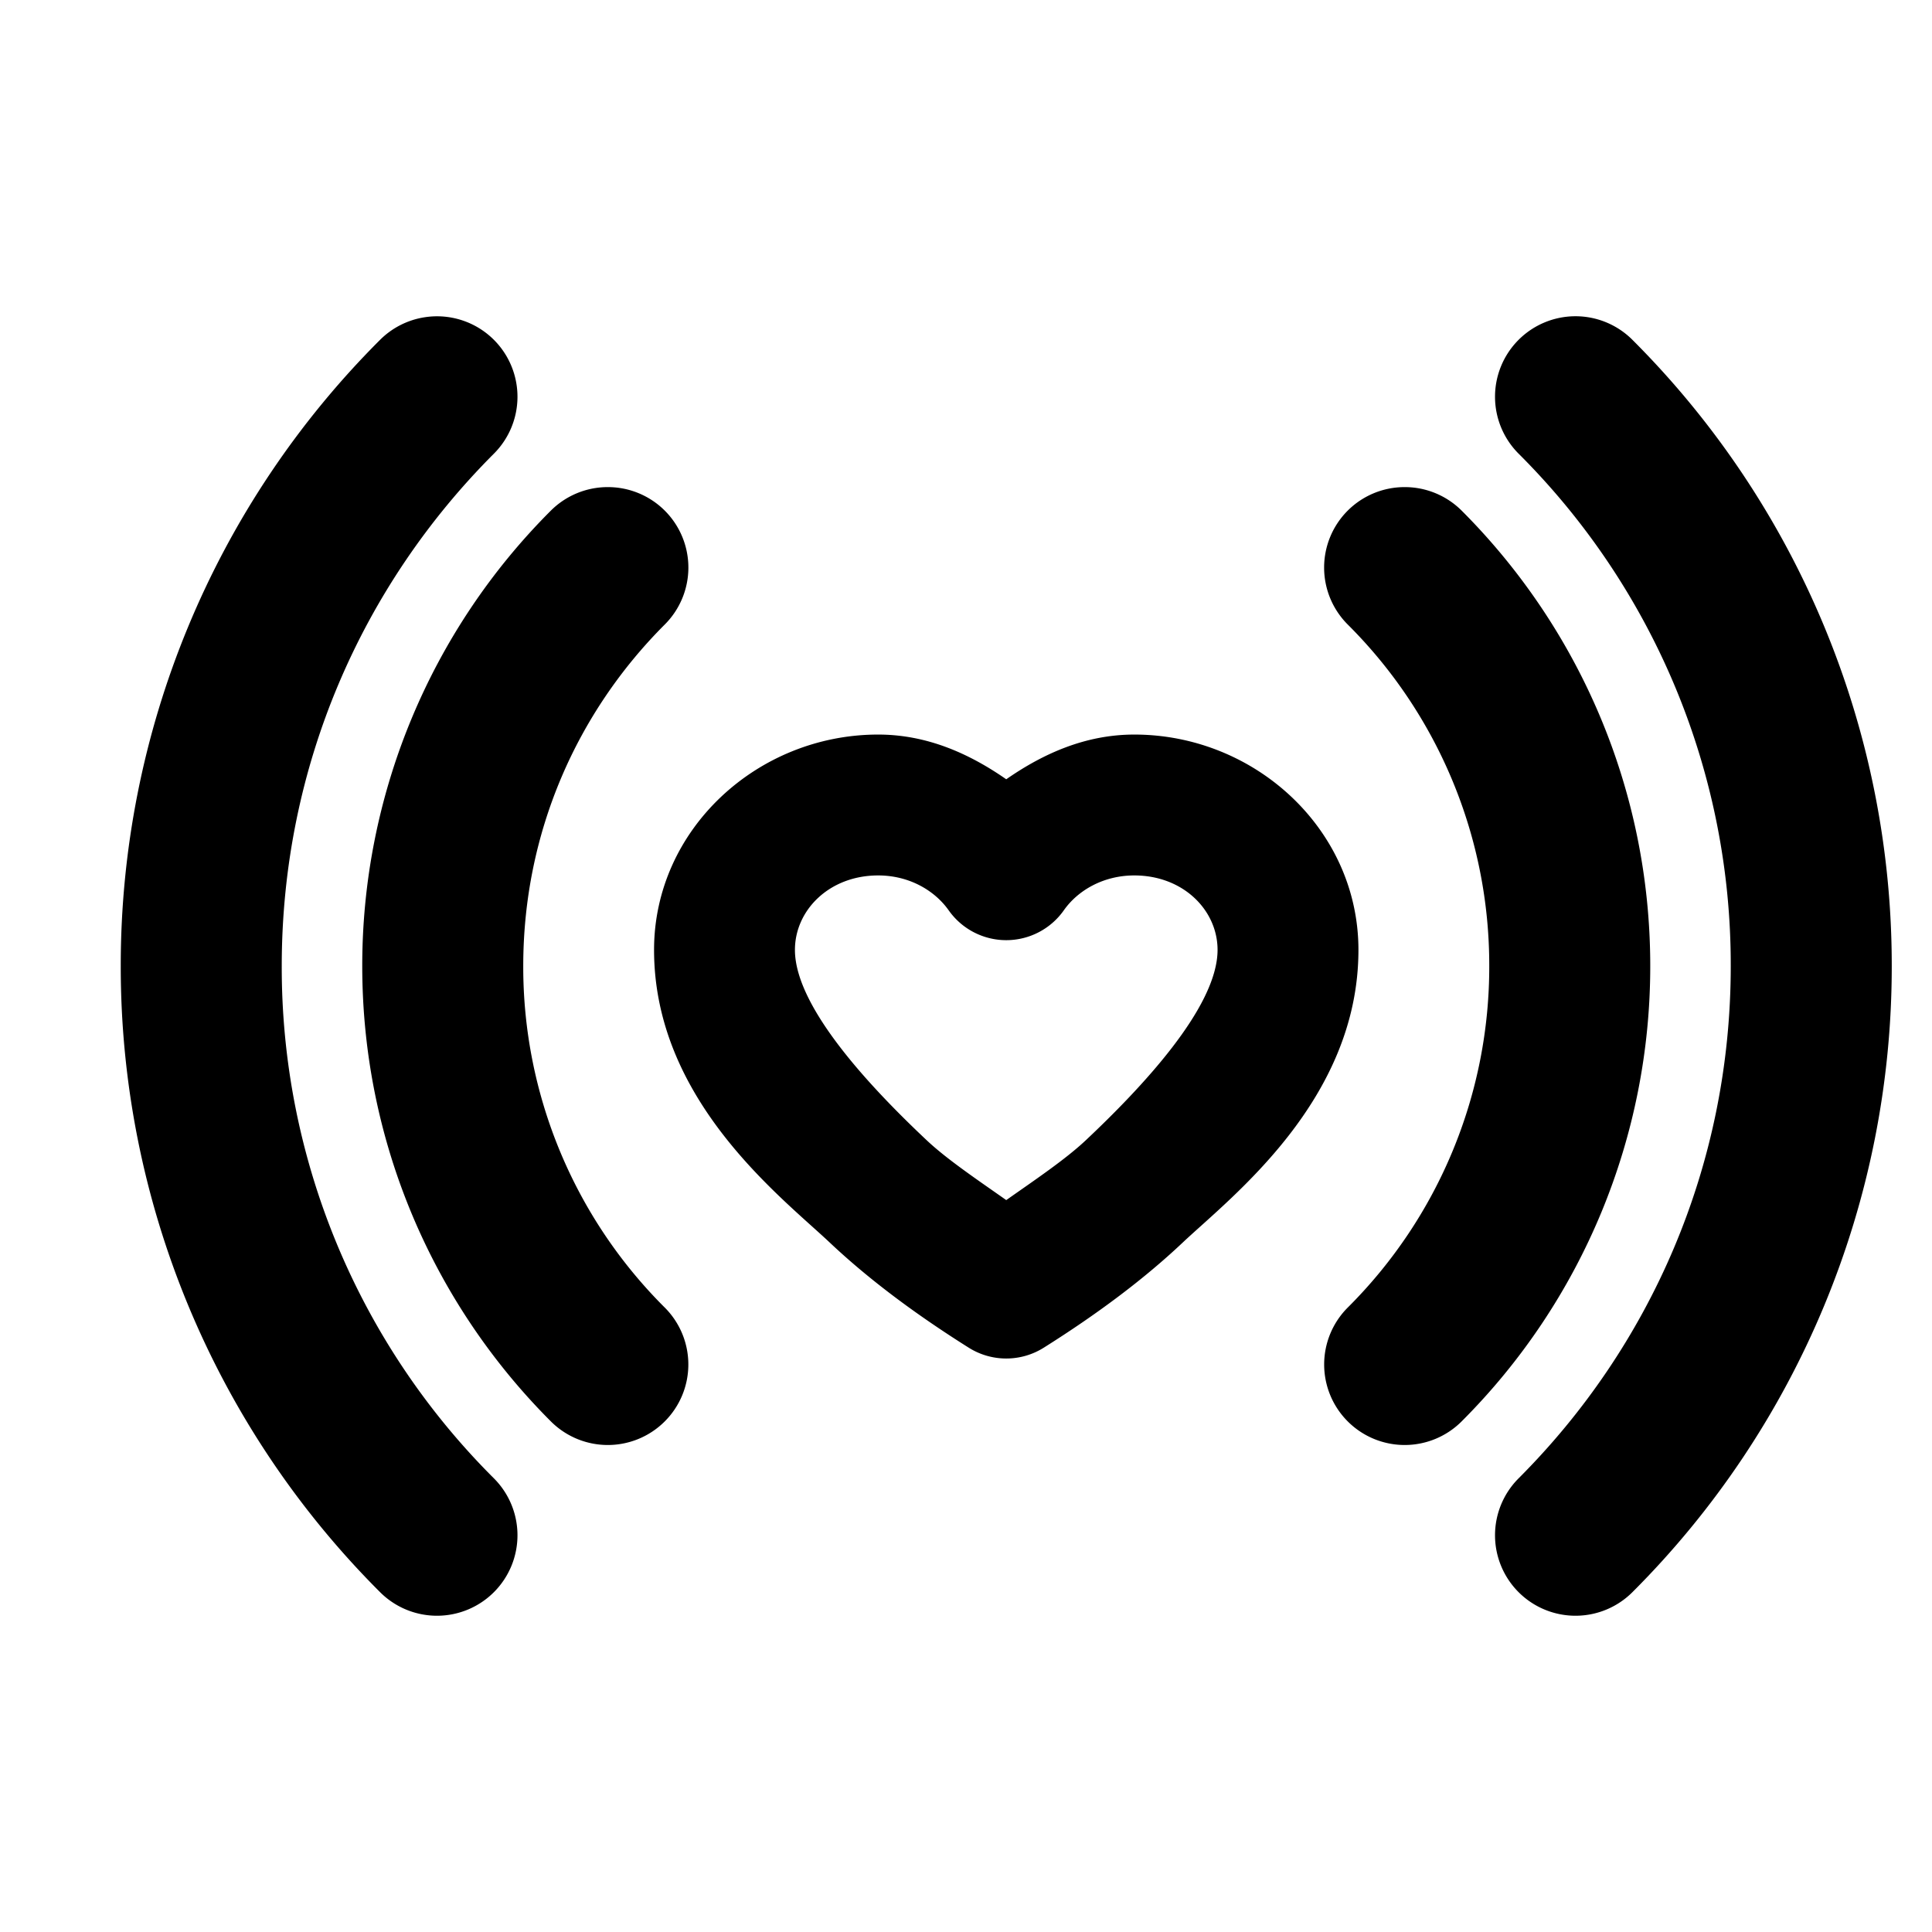<svg xmlns="http://www.w3.org/2000/svg" width="48" height="48" viewBox="0 0 48 48"><path d="M39.143 7.857a2 2 0 0 0-1.414.586 2 2 0 0 0 0 2.828A17.92 17.92 0 0 1 43 24c0 4.982-2.012 9.469-5.271 12.729a2 2 0 0 0 0 2.828 2 2 0 0 0 2.828 0A21.96 21.96 0 0 0 47 24a21.96 21.96 0 0 0-6.443-15.557 2 2 0 0 0-1.414-.586zm-28.598.026a2 2 0 0 0-1.102.56A21.96 21.96 0 0 0 3 24a21.96 21.96 0 0 0 6.443 15.557 2 2 0 0 0 2.828 0 2 2 0 0 0 0-2.828A17.92 17.92 0 0 1 7 24c0-4.982 2.012-9.469 5.271-12.729a2 2 0 0 0 0-2.828 2 2 0 0 0-1.726-.56zm4.555 4.219a2 2 0 0 0-1.414.584A15.98 15.98 0 0 0 9 24c0 4.406 1.792 8.421 4.686 11.314a2 2 0 0 0 2.83 0 2 2 0 0 0 0-2.828A11.94 11.94 0 0 1 13 24c0-3.326 1.342-6.31 3.516-8.484a2 2 0 0 0 0-2.83 2 2 0 0 0-1.416-.584zm19.798 0a2 2 0 0 0-1.414.584 2 2 0 0 0 0 2.83A11.94 11.94 0 0 1 37 24a11.94 11.94 0 0 1-3.516 8.486 2 2 0 0 0 0 2.828 2 2 0 0 0 2.83 0A15.98 15.98 0 0 0 41 24c0-4.406-1.792-8.421-4.686-11.314a2 2 0 0 0-1.416-.584zm-13.08 6.148c-3 0-5.568 2.358-5.568 5.35 0 3.735 3.161 6.136 4.367 7.273.955.9 2.104 1.763 3.451 2.61a1.75 1.75 0 0 0 1.864 0c1.347-.847 2.496-1.71 3.45-2.61 1.207-1.137 4.368-3.538 4.368-7.273 0-2.992-2.568-5.35-5.568-5.35-1.207 0-2.257.468-3.182 1.111-.925-.643-1.975-1.111-3.182-1.111zm0 3.5c.767 0 1.401.37 1.752.867a1.75 1.75 0 0 0 2.86 0c.35-.498.985-.867 1.752-.867 1.217 0 2.068.865 2.068 1.85 0 1.44-1.93 3.463-3.27 4.726-.505.476-1.264.986-1.98 1.49-.716-.504-1.475-1.014-1.98-1.49-1.34-1.263-3.27-3.286-3.27-4.726 0-.985.851-1.85 2.068-1.85z"/></svg>